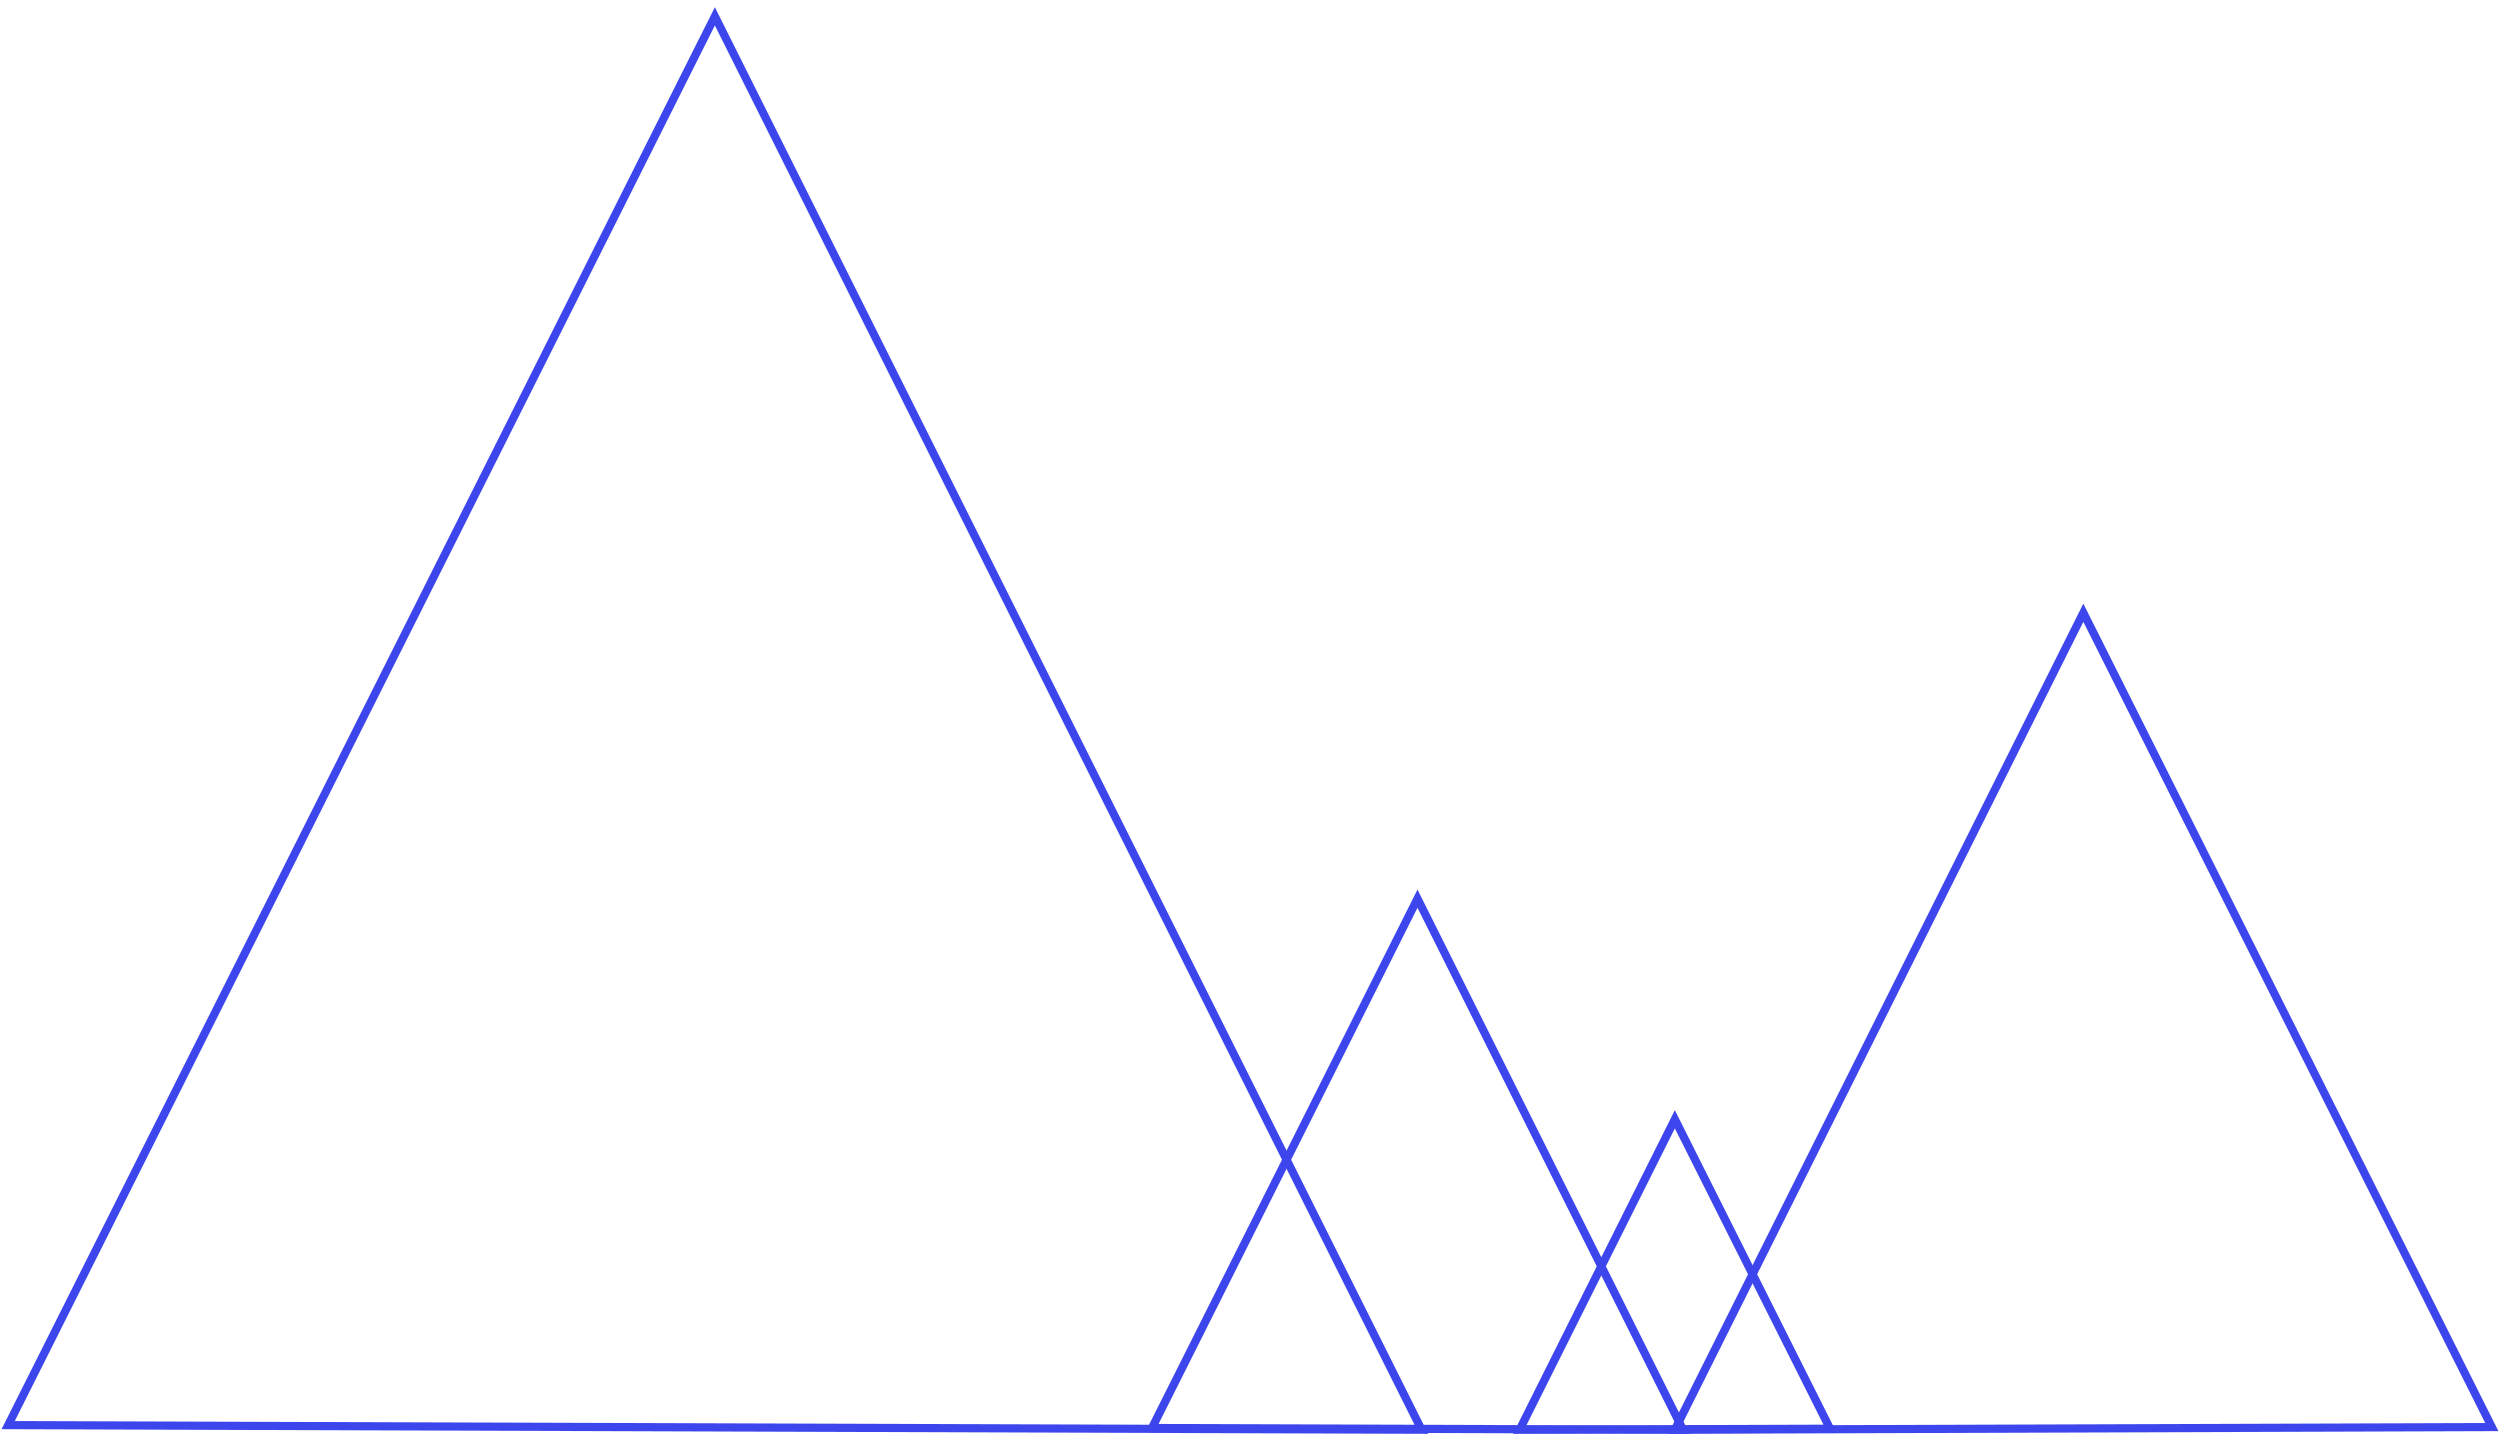 <svg width="306" height="176" viewBox="0 0 306 176" fill="none" xmlns="http://www.w3.org/2000/svg">
<path d="M173.5 110L206 175L141 174.787L173.5 110Z" stroke="#3D46EC"/>
<path d="M205 137L186 175L224 174.875L205 137Z" stroke="#3D46EC"/>
<path d="M87.5 2L174 175L1 174.432L87.5 2Z" stroke="#3D46EC"/>
<path d="M255 75L205 175L305 174.672L255 75Z" stroke="#3D46EC"/>
</svg>
